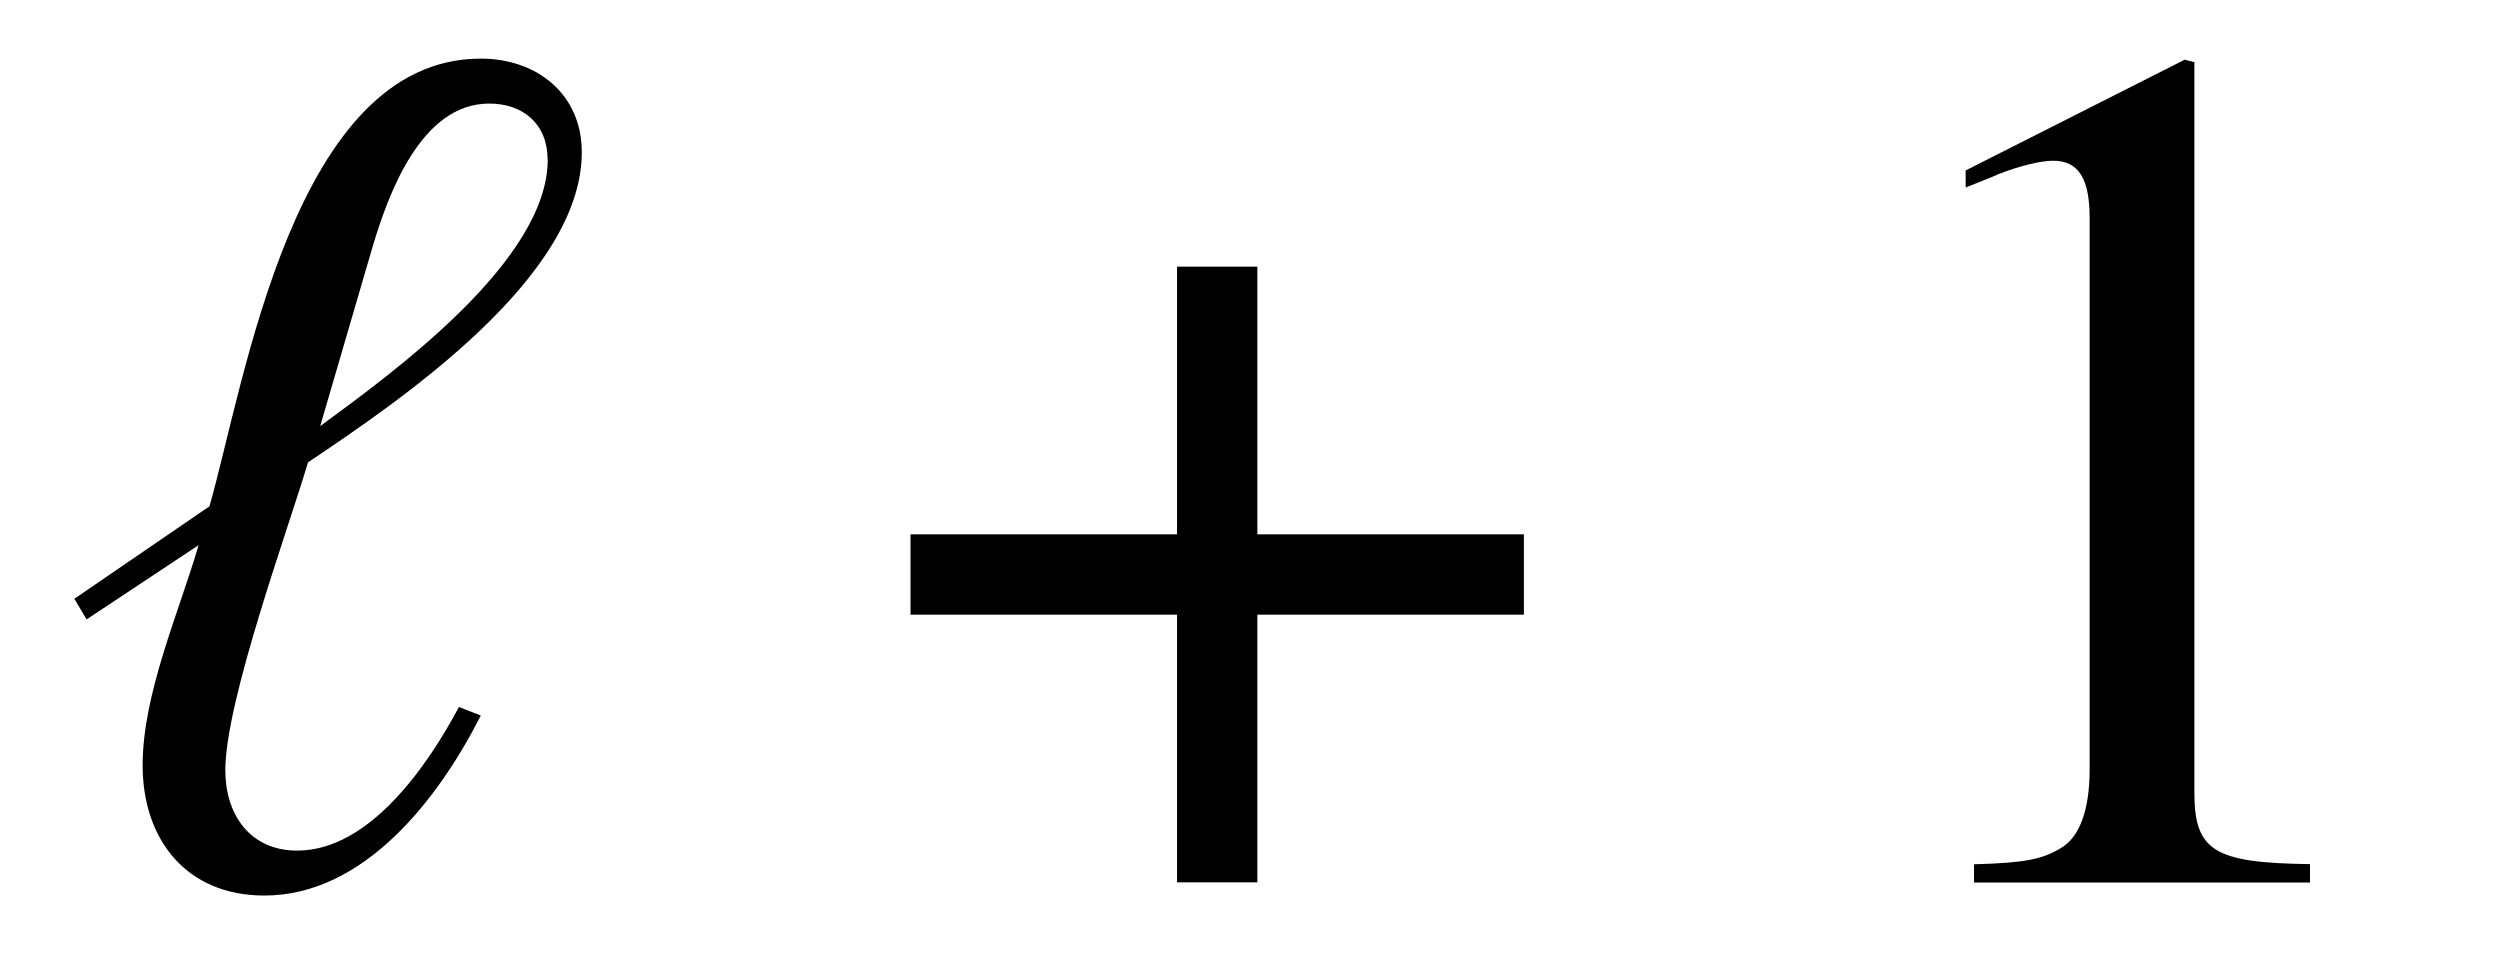 <?xml version='1.0' encoding='UTF-8'?>
<!-- This file was generated by dvisvgm 3.2.2 -->
<svg version='1.1' xmlns='http://www.w3.org/2000/svg' xmlns:xlink='http://www.w3.org/1999/xlink' width='20.471pt' height='7.824pt' viewBox='-.5 -7.225 20.471 7.824'>
<defs>
<use id='g12-49' xlink:href='#g10-49' transform='scale(1.37)'/>
<path id='g10-49' d='m2.865 0v-.109c-.575-.007-.691-.08-.691-.429v-4.364l-.058-.015l-1.309 .662v.102c.087-.036 .167-.065 .196-.08c.131-.051 .255-.08 .327-.08c.153 0 .218 .109 .218 .342v3.295c0 .24-.058 .407-.175 .473c-.109 .065-.211 .087-.516 .095v.109h2.007z'/>
<path id='g5-184' d='m1.811-2.08h-1.593v.48h1.593v1.6h.48v-1.6h1.593v-.48h-1.593v-1.6h-.48v1.6z'/>
<use id='g6-184' xlink:href='#g5-184' transform='scale(1.37)'/>
<path id='g9-18' d='m4.304-5.978c0-.478-.369-.767-.827-.767c-1.534 0-1.933 2.66-2.222 3.666l-1.106 .757l.1 .169l.917-.608c-.159 .548-.458 1.215-.458 1.803c0 .608 .359 1.066 .996 1.066c.827 0 1.435-.807 1.773-1.474l-.179-.07c-.249 .468-.727 1.176-1.325 1.176c-.389 0-.588-.299-.588-.658c0-.568 .518-1.983 .677-2.521c.757-.508 2.242-1.514 2.242-2.54zm-.279 .06c0 .827-1.265 1.743-1.863 2.182l.428-1.465c.13-.438 .399-1.176 .956-1.176c.279 0 .478 .169 .478 .458z'/>
</defs>
<g id='page67'>
<g fill='currentColor'>
<use x='-.04' y='0' xlink:href='#g9-18'/>
<use x='6.657' y='0' xlink:href='#g6-184'/>
<use x='14.49' y='0' xlink:href='#g12-49'/>
</g>
</g>
</svg>